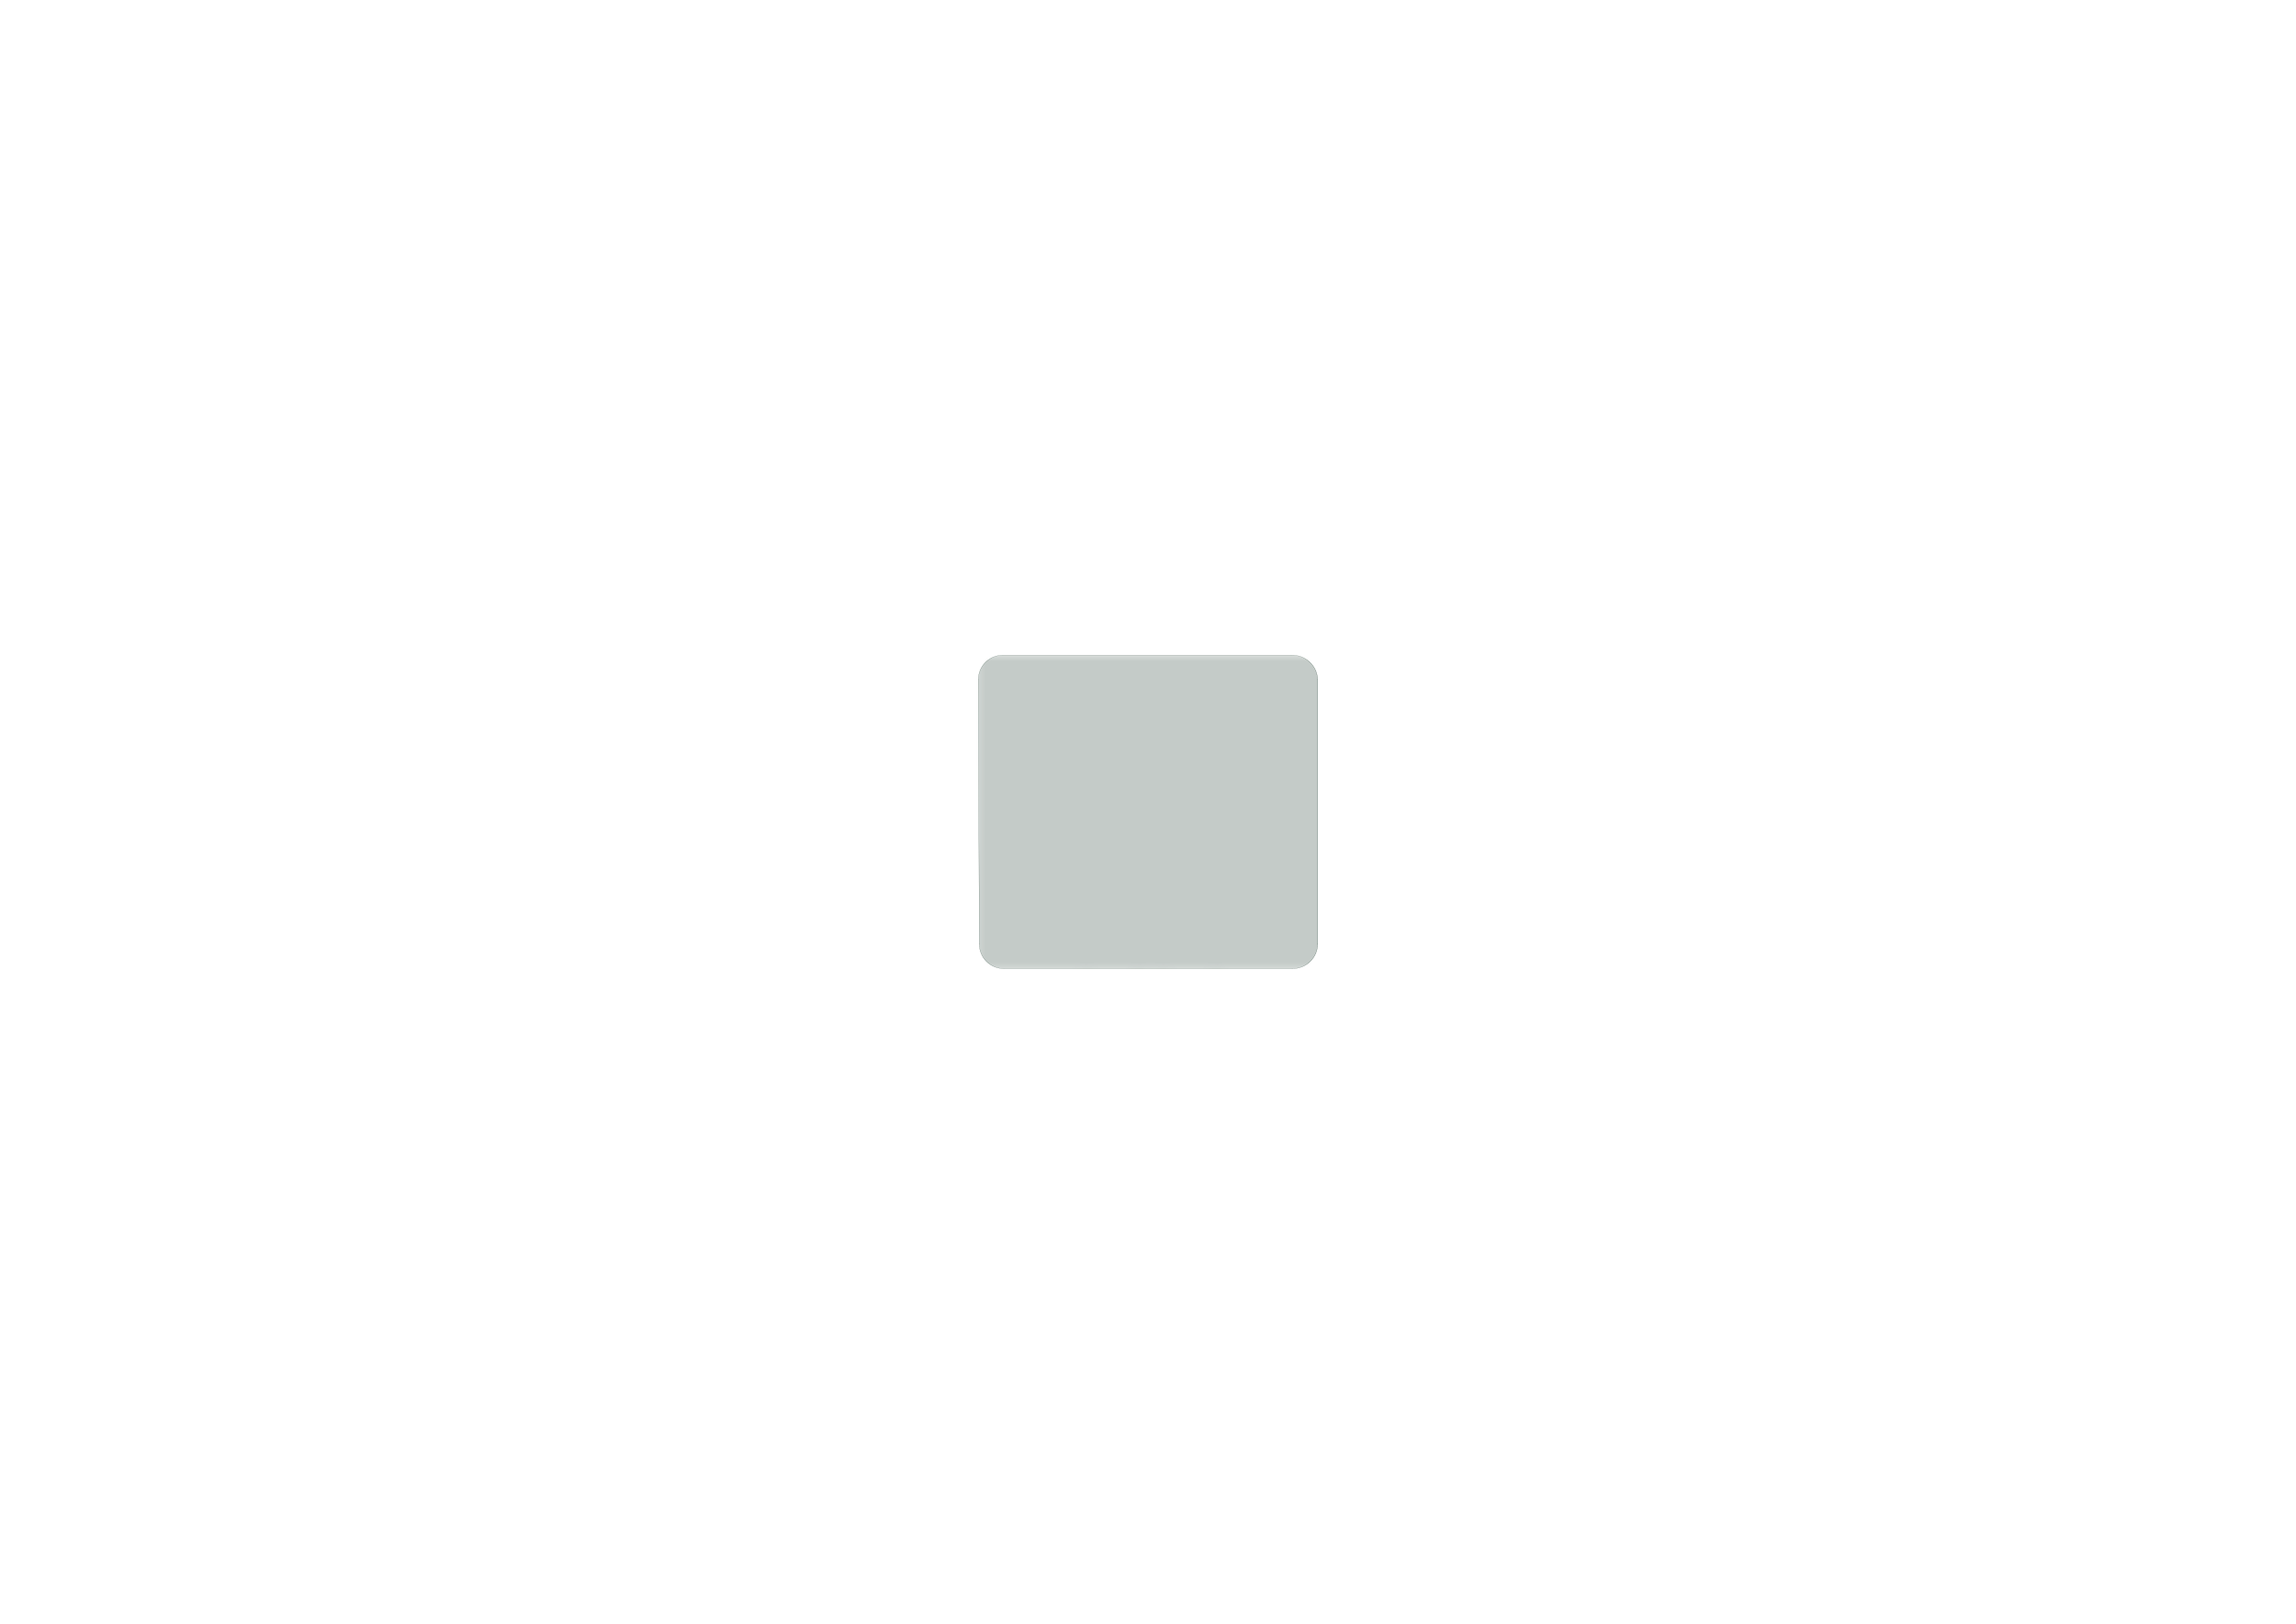 <?xml version='1.0' encoding='ASCII' standalone='yes'?>
<svg xmlns="http://www.w3.org/2000/svg" version="1.1" width="297.002mm" height="210.007mm" viewBox="0 0 297.002 210.007">
            <title>Picture generated by PcbDraw </title>
            <desc>Picture generated by PcbDraw</desc>
        <defs><clipPath id="cut-off"><path d=" M 170.462 87.897 A 3.304 3.304 0 0 0 167.033 84.722 L 129.715 84.722 A 3.175 3.175 0 0 0 126.54 87.897 L 126.667 122.112 A 3.175 3.175 0 0 0 129.842 125.287 L 167.16 125.287 A 3.239 3.239 0 0 0 170.462 122.112 L 170.462 87.897 " style="fill-rule: evenodd;"/></clipPath><mask id="pads-mask-silkscreen"><rect x="126.204" y="84.447" width="45.112" height="41.208" fill="white"/><g style="fill:#000000; fill-opacity:1;  stroke:#000000; stroke-width:0; stroke-opacity:1;  stroke-linecap:round; stroke-linejoin:round;">
<path style="fill:#000000; fill-opacity:1;  stroke:#000000; stroke-width:0; stroke-opacity:1;  stroke-linecap:round; stroke-linejoin:round;fill-rule:evenodd;" d="M 168.595,116.466 168.782,116.566 168.943,116.698 169.076,116.859 169.174,117.043 169.234,117.243 169.255,117.454 169.175,117.855 169.076,118.041 168.943,118.203 168.782,118.335 168.598,118.433 168.399,118.494 168.188,118.515 167.787,118.435 167.6,118.335 167.439,118.203 167.307,118.041 167.208,117.858 167.148,117.658 167.127,117.447 167.207,117.046 167.307,116.859 167.439,116.698 167.6,116.566 167.784,116.468 167.984,116.407 168.194,116.386 Z"/> 
<path style="fill:#000000; fill-opacity:1;  stroke:#000000; stroke-width:0; stroke-opacity:1;  stroke-linecap:round; stroke-linejoin:round;fill-rule:evenodd;" d="M 134.084,104.915 132.684,104.915 132.684,103.316 134.084,103.316 Z"/> 
<path style="fill:#000000; fill-opacity:1;  stroke:#000000; stroke-width:0; stroke-opacity:1;  stroke-linecap:round; stroke-linejoin:round;fill-rule:evenodd;" d="M 136.135,104.915 134.734,104.915 134.734,103.316 136.135,103.316 Z"/> 
<path style="fill:#000000; fill-opacity:1;  stroke:#000000; stroke-width:0; stroke-opacity:1;  stroke-linecap:round; stroke-linejoin:round;fill-rule:evenodd;" d="M 134.084,101.74 132.684,101.74 132.684,100.141 134.084,100.141 Z"/> 
<path style="fill:#000000; fill-opacity:1;  stroke:#000000; stroke-width:0; stroke-opacity:1;  stroke-linecap:round; stroke-linejoin:round;fill-rule:evenodd;" d="M 136.135,101.74 134.734,101.74 134.734,100.141 136.135,100.141 Z"/> 
<path style="fill:#000000; fill-opacity:1;  stroke:#000000; stroke-width:0; stroke-opacity:1;  stroke-linecap:round; stroke-linejoin:round;fill-rule:evenodd;" d="M 129.352,90.304 129.539,90.404 129.7,90.536 129.833,90.698 129.931,90.881 129.992,91.081 130.012,91.292 129.932,91.693 129.833,91.879 129.7,92.041 129.539,92.173 129.355,92.271 129.156,92.332 128.945,92.353 128.544,92.273 128.357,92.173 128.196,92.041 128.064,91.879 127.965,91.696 127.905,91.496 127.884,91.285 127.964,90.884 128.064,90.698 128.196,90.536 128.357,90.404 128.541,90.306 128.741,90.245 128.951,90.224 Z"/> 
<g>
<circle cx="129.075" cy="87.225" r="1.1"/> 
</g>
<g style="fill:#000000; fill-opacity:1;  stroke:#000000; stroke-width:0; stroke-opacity:1;  stroke-linecap:round; stroke-linejoin:round;">
<path style="fill:#000000; fill-opacity:1;  stroke:#000000; stroke-width:0; stroke-opacity:1;  stroke-linecap:round; stroke-linejoin:round;fill-rule:evenodd;" d="M 164.312,106.843 164.351,106.851 164.384,106.873 164.406,106.906 164.414,106.945 164.414,108.144 164.406,108.183 164.384,108.216 164.351,108.238 164.312,108.246 163.112,108.246 163.073,108.238 163.04,108.216 163.018,108.183 163.011,108.144 163.011,106.945 163.018,106.906 163.04,106.873 163.073,106.851 163.112,106.843 Z"/> 
<path style="fill:#000000; fill-opacity:1;  stroke:#000000; stroke-width:0; stroke-opacity:1;  stroke-linecap:round; stroke-linejoin:round;fill-rule:evenodd;" d="M 166.412,106.843 166.451,106.851 166.484,106.873 166.506,106.906 166.514,106.945 166.514,108.144 166.506,108.183 166.484,108.216 166.451,108.238 166.412,108.246 165.212,108.246 165.173,108.238 165.14,108.216 165.118,108.183 165.111,108.144 165.111,106.945 165.118,106.906 165.14,106.873 165.173,106.851 165.212,106.843 Z"/> 
</g>
<g style="fill:#000000; fill-opacity:1;  stroke:#000000; stroke-width:0; stroke-opacity:1;  stroke-linecap:round; stroke-linejoin:round;">
<circle cx="164.022" cy="121.514" r="1.194"/> 
</g>
<g style="fill:#000000; fill-opacity:1;  stroke:#000000; stroke-width:0; stroke-opacity:1;  stroke-linecap:round; stroke-linejoin:round;">
<circle cx="160.522" cy="121.514" r="1.194"/> 
</g>
<g style="fill:#000000; fill-opacity:1;  stroke:#000000; stroke-width:0; stroke-opacity:1;  stroke-linecap:round; stroke-linejoin:round;">
<path style="fill:#000000; fill-opacity:1;  stroke:#000000; stroke-width:0; stroke-opacity:1;  stroke-linecap:round; stroke-linejoin:round;fill-rule:evenodd;" d="M 141.837,103.1 141.798,103.092 141.765,103.07 141.743,103.037 141.736,102.999 141.736,101.898 141.743,101.86 141.765,101.827 141.798,101.805 141.837,101.797 143.237,101.797 143.276,101.805 143.309,101.827 143.331,101.86 143.339,101.898 143.339,102.999 143.331,103.037 143.309,103.07 143.276,103.092 143.237,103.1 Z"/> 
<path style="fill:#000000; fill-opacity:1;  stroke:#000000; stroke-width:0; stroke-opacity:1;  stroke-linecap:round; stroke-linejoin:round;fill-rule:evenodd;" d="M 141.837,101.1 141.798,101.092 141.765,101.07 141.743,101.037 141.736,100.999 141.736,99.898 141.743,99.86 141.765,99.827 141.798,99.805 141.837,99.797 143.237,99.797 143.276,99.805 143.309,99.827 143.331,99.86 143.339,99.898 143.339,100.999 143.331,101.037 143.309,101.07 143.276,101.092 143.237,101.1 Z"/> 
</g>
<g style="fill:#000000; fill-opacity:1;  stroke:#000000; stroke-width:0; stroke-opacity:1;  stroke-linecap:round; stroke-linejoin:round;">
<path style="fill:#000000; fill-opacity:1;  stroke:#000000; stroke-width:0; stroke-opacity:1;  stroke-linecap:round; stroke-linejoin:round;fill-rule:evenodd;" d="M 132.573,108.246 132.534,108.238 132.501,108.216 132.479,108.183 132.471,108.144 132.471,106.945 132.479,106.906 132.501,106.873 132.534,106.851 132.573,106.843 133.773,106.843 133.812,106.851 133.845,106.873 133.867,106.906 133.875,106.945 133.875,108.144 133.867,108.183 133.845,108.216 133.812,108.238 133.773,108.246 Z"/> 
<path style="fill:#000000; fill-opacity:1;  stroke:#000000; stroke-width:0; stroke-opacity:1;  stroke-linecap:round; stroke-linejoin:round;fill-rule:evenodd;" d="M 130.473,108.246 130.434,108.238 130.401,108.216 130.379,108.183 130.371,108.144 130.371,106.945 130.379,106.906 130.401,106.873 130.434,106.851 130.473,106.843 131.673,106.843 131.712,106.851 131.745,106.873 131.767,106.906 131.775,106.945 131.775,108.144 131.767,108.183 131.745,108.216 131.712,108.238 131.673,108.246 Z"/> 
</g>
<g style="fill:#000000; fill-opacity:1;  stroke:#000000; stroke-width:0; stroke-opacity:1;  stroke-linecap:round; stroke-linejoin:round;">
<path style="fill:#000000; fill-opacity:1;  stroke:#000000; stroke-width:0; stroke-opacity:1;  stroke-linecap:round; stroke-linejoin:round;fill-rule:evenodd;" d="M 146.983,109.641 146.975,109.68 146.953,109.713 146.92,109.735 146.881,109.743 145.781,109.743 145.742,109.735 145.709,109.713 145.687,109.68 145.679,109.641 145.679,108.242 145.687,108.203 145.709,108.17 145.742,108.148 145.781,108.14 146.881,108.14 146.92,108.148 146.953,108.17 146.975,108.203 146.983,108.242 Z"/> 
<path style="fill:#000000; fill-opacity:1;  stroke:#000000; stroke-width:0; stroke-opacity:1;  stroke-linecap:round; stroke-linejoin:round;fill-rule:evenodd;" d="M 144.983,109.641 144.975,109.68 144.953,109.713 144.92,109.735 144.881,109.743 143.781,109.743 143.742,109.735 143.709,109.713 143.687,109.68 143.679,109.641 143.679,108.242 143.687,108.203 143.709,108.17 143.742,108.148 143.781,108.14 144.881,108.14 144.92,108.148 144.953,108.17 144.975,108.203 144.983,108.242 Z"/> 
</g>
<g style="fill:#000000; fill-opacity:1;  stroke:#000000; stroke-width:0; stroke-opacity:1;  stroke-linecap:round; stroke-linejoin:round;">
<path style="fill:#000000; fill-opacity:1;  stroke:#000000; stroke-width:0; stroke-opacity:1;  stroke-linecap:round; stroke-linejoin:round;fill-rule:evenodd;" d="M 136.403,95.987 136.411,95.949 136.433,95.916 136.466,95.894 136.505,95.886 139.045,95.886 139.083,95.894 139.116,95.916 139.138,95.949 139.146,95.987 139.146,98.528 139.138,98.566 139.116,98.599 139.083,98.621 139.045,98.629 136.505,98.629 136.466,98.621 136.433,98.599 136.411,98.566 136.403,98.528 Z"/> 
<path style="fill:#000000; fill-opacity:1;  stroke:#000000; stroke-width:0; stroke-opacity:1;  stroke-linecap:round; stroke-linejoin:round;fill-rule:evenodd;" d="M 143.845,98.528 143.838,98.566 143.815,98.599 143.782,98.621 143.744,98.629 141.204,98.629 141.165,98.621 141.132,98.599 141.11,98.566 141.102,98.528 141.102,95.987 141.11,95.949 141.132,95.916 141.165,95.894 141.204,95.886 143.744,95.886 143.782,95.894 143.815,95.916 143.838,95.949 143.845,95.987 Z"/> 
</g>
<g style="fill:#000000; fill-opacity:1;  stroke:#000000; stroke-width:0; stroke-opacity:1;  stroke-linecap:round; stroke-linejoin:round;">
<path style="fill:#000000; fill-opacity:1;  stroke:#000000; stroke-width:0; stroke-opacity:1;  stroke-linecap:round; stroke-linejoin:round;fill-rule:evenodd;" d="M 163.784,103.608 163.776,103.646 163.754,103.679 163.721,103.701 163.683,103.709 161.143,103.709 161.104,103.701 161.071,103.679 161.049,103.646 161.041,103.608 161.041,101.067 161.049,101.029 161.071,100.996 161.104,100.974 161.143,100.966 163.683,100.966 163.721,100.974 163.754,100.996 163.776,101.029 163.784,101.067 Z"/> 
<path style="fill:#000000; fill-opacity:1;  stroke:#000000; stroke-width:0; stroke-opacity:1;  stroke-linecap:round; stroke-linejoin:round;fill-rule:evenodd;" d="M 156.342,101.067 156.35,101.029 156.372,100.996 156.405,100.974 156.444,100.966 158.984,100.966 159.023,100.974 159.055,100.996 159.077,101.029 159.085,101.067 159.085,103.608 159.077,103.646 159.055,103.679 159.023,103.701 158.984,103.709 156.444,103.709 156.405,103.701 156.372,103.679 156.35,103.646 156.342,103.608 Z"/> 
</g>
<g style="fill:#000000; fill-opacity:1;  stroke:#000000; stroke-width:0; stroke-opacity:1;  stroke-linecap:round; stroke-linejoin:round;">
<path style="fill:#000000; fill-opacity:1;  stroke:#000000; stroke-width:0; stroke-opacity:1;  stroke-linecap:round; stroke-linejoin:round;fill-rule:evenodd;" d="M 149.707,92.746 149.746,92.754 149.779,92.776 149.801,92.809 149.809,92.847 149.809,94.047 149.801,94.086 149.779,94.119 149.746,94.141 149.707,94.149 148.507,94.149 148.468,94.141 148.435,94.119 148.413,94.086 148.405,94.047 148.405,92.847 148.413,92.809 148.435,92.776 148.468,92.754 148.507,92.746 Z"/> 
<path style="fill:#000000; fill-opacity:1;  stroke:#000000; stroke-width:0; stroke-opacity:1;  stroke-linecap:round; stroke-linejoin:round;fill-rule:evenodd;" d="M 151.807,92.746 151.846,92.754 151.879,92.776 151.901,92.809 151.909,92.847 151.909,94.047 151.901,94.086 151.879,94.119 151.846,94.141 151.807,94.149 150.607,94.149 150.568,94.141 150.535,94.119 150.513,94.086 150.506,94.047 150.506,92.847 150.513,92.809 150.535,92.776 150.568,92.754 150.607,92.746 Z"/> 
</g>
<g style="fill:#000000; fill-opacity:1;  stroke:#000000; stroke-width:0; stroke-opacity:1;  stroke-linecap:round; stroke-linejoin:round;">
<circle cx="146.198" cy="88.495" r="1.194"/> 
</g>
<g style="fill:#000000; fill-opacity:1;  stroke:#000000; stroke-width:0; stroke-opacity:1;  stroke-linecap:round; stroke-linejoin:round;">
<circle cx="149.698" cy="88.495" r="1.194"/> 
</g>
<g style="fill:#000000; fill-opacity:1;  stroke:#000000; stroke-width:0; stroke-opacity:1;  stroke-linecap:round; stroke-linejoin:round;">
<path style="fill:#000000; fill-opacity:1;  stroke:#000000; stroke-width:0; stroke-opacity:1;  stroke-linecap:round; stroke-linejoin:round;fill-rule:evenodd;" d="M 129.736,103.195 129.748,103.206 130.239,103.697 130.268,103.752 130.269,103.768 130.269,104.463 130.25,104.522 130.239,104.534 129.748,105.026 129.692,105.054 129.676,105.055 128.982,105.055 128.922,105.036 128.91,105.026 128.419,104.534 128.391,104.479 128.389,104.463 128.389,103.768 128.409,103.709 128.419,103.697 128.91,103.206 128.966,103.177 128.982,103.176 129.676,103.176 Z"/> 
<path style="fill:#000000; fill-opacity:1;  stroke:#000000; stroke-width:0; stroke-opacity:1;  stroke-linecap:round; stroke-linejoin:round;fill-rule:evenodd;" d="M 139.896,103.195 139.908,103.206 140.399,103.697 140.428,103.752 140.429,103.768 140.429,104.463 140.41,104.522 140.399,104.534 139.908,105.026 139.852,105.054 139.836,105.055 139.142,105.055 139.082,105.036 139.07,105.026 138.579,104.534 138.551,104.479 138.549,104.463 138.549,103.768 138.569,103.709 138.579,103.697 139.07,103.206 139.126,103.177 139.142,103.176 139.836,103.176 Z"/> 
</g>
<g style="fill:#000000; fill-opacity:1;  stroke:#000000; stroke-width:0; stroke-opacity:1;  stroke-linecap:round; stroke-linejoin:round;">
<path style="fill:#000000; fill-opacity:1;  stroke:#000000; stroke-width:0; stroke-opacity:1;  stroke-linecap:round; stroke-linejoin:round;fill-rule:evenodd;" d="M 129.736,100.02 129.748,100.031 130.239,100.522 130.268,100.577 130.269,100.593 130.269,101.288 130.25,101.347 130.239,101.359 129.748,101.851 129.692,101.879 129.676,101.88 128.982,101.88 128.922,101.861 128.91,101.851 128.419,101.359 128.391,101.304 128.389,101.288 128.389,100.593 128.409,100.534 128.419,100.522 128.91,100.031 128.966,100.002 128.982,100.001 129.676,100.001 Z"/> 
<path style="fill:#000000; fill-opacity:1;  stroke:#000000; stroke-width:0; stroke-opacity:1;  stroke-linecap:round; stroke-linejoin:round;fill-rule:evenodd;" d="M 139.896,100.02 139.908,100.031 140.399,100.522 140.428,100.577 140.429,100.593 140.429,101.288 140.41,101.347 140.399,101.359 139.908,101.851 139.852,101.879 139.836,101.88 139.142,101.88 139.082,101.861 139.07,101.851 138.579,101.359 138.551,101.304 138.549,101.288 138.549,100.593 138.569,100.534 138.579,100.522 139.07,100.031 139.126,100.002 139.142,100.001 139.836,100.001 Z"/> 
</g>
<g style="fill:#000000; fill-opacity:1;  stroke:#000000; stroke-width:0; stroke-opacity:1;  stroke-linecap:round; stroke-linejoin:round;">
<circle cx="136.717" cy="121.641" r="1.194"/> 
</g>
<g style="fill:#000000; fill-opacity:1;  stroke:#000000; stroke-width:0; stroke-opacity:1;  stroke-linecap:round; stroke-linejoin:round;">
<circle cx="133.217" cy="121.641" r="1.194"/> 
</g>
<g style="fill:#000000; fill-opacity:1;  stroke:#000000; stroke-width:0; stroke-opacity:1;  stroke-linecap:round; stroke-linejoin:round;">
<path style="fill:#000000; fill-opacity:1;  stroke:#000000; stroke-width:0; stroke-opacity:1;  stroke-linecap:round; stroke-linejoin:round;fill-rule:evenodd;" d="M 151.256,109.692 151.248,109.73 151.226,109.763 151.193,109.785 151.154,109.793 149.204,109.793 149.165,109.785 149.132,109.763 149.11,109.73 149.102,109.692 149.102,108.192 149.11,108.153 149.132,108.12 149.165,108.098 149.204,108.09 151.154,108.09 151.193,108.098 151.226,108.12 151.248,108.153 151.256,108.192 Z"/> 
<path style="fill:#000000; fill-opacity:1;  stroke:#000000; stroke-width:0; stroke-opacity:1;  stroke-linecap:round; stroke-linejoin:round;fill-rule:evenodd;" d="M 154.006,109.692 153.998,109.73 153.976,109.763 153.943,109.785 153.904,109.793 151.954,109.793 151.915,109.785 151.882,109.763 151.86,109.73 151.852,109.692 151.852,108.192 151.86,108.153 151.882,108.12 151.915,108.098 151.954,108.09 153.904,108.09 153.943,108.098 153.976,108.12 153.998,108.153 154.006,108.192 Z"/> 
</g>
<g style="fill:#000000; fill-opacity:1;  stroke:#000000; stroke-width:0; stroke-opacity:1;  stroke-linecap:round; stroke-linejoin:round;">
<circle cx="158.92" cy="89.51" r="0.8"/> 
</g>
<g style="fill:#000000; fill-opacity:1;  stroke:#000000; stroke-width:0; stroke-opacity:1;  stroke-linecap:round; stroke-linejoin:round;">
<circle cx="158.92" cy="94.01" r="0.9"/> 
</g>
<g style="fill:#000000; fill-opacity:1;  stroke:#000000; stroke-width:0; stroke-opacity:1;  stroke-linecap:round; stroke-linejoin:round;">
<path style="fill:#000000; fill-opacity:1;  stroke:#000000; stroke-width:0; stroke-opacity:1;  stroke-linecap:round; stroke-linejoin:round;fill-rule:evenodd;" d="M 154.42,88.209 154.459,88.217 154.492,88.239 154.514,88.272 154.522,88.311 154.522,90.71 154.514,90.749 154.492,90.782 154.459,90.804 154.42,90.812 152.42,90.812 152.381,90.804 152.348,90.782 152.326,90.749 152.319,90.71 152.319,88.311 152.326,88.272 152.348,88.239 152.381,88.217 152.42,88.209 Z"/> 
<path style="fill:#000000; fill-opacity:1;  stroke:#000000; stroke-width:0; stroke-opacity:1;  stroke-linecap:round; stroke-linejoin:round;fill-rule:evenodd;" d="M 154.42,94.409 154.459,94.417 154.492,94.439 154.514,94.472 154.522,94.51 154.522,96.91 154.514,96.949 154.492,96.982 154.459,97.004 154.42,97.012 152.42,97.012 152.381,97.004 152.348,96.982 152.326,96.949 152.319,96.91 152.319,94.51 152.326,94.472 152.348,94.439 152.381,94.417 152.42,94.409 Z"/> 
<path style="fill:#000000; fill-opacity:1;  stroke:#000000; stroke-width:0; stroke-opacity:1;  stroke-linecap:round; stroke-linejoin:round;fill-rule:evenodd;" d="M 165.42,88.209 165.459,88.217 165.492,88.239 165.514,88.272 165.522,88.311 165.522,90.71 165.514,90.749 165.492,90.782 165.459,90.804 165.42,90.812 163.42,90.812 163.381,90.804 163.348,90.782 163.326,90.749 163.319,90.71 163.319,88.311 163.326,88.272 163.348,88.239 163.381,88.217 163.42,88.209 Z"/> 
<path style="fill:#000000; fill-opacity:1;  stroke:#000000; stroke-width:0; stroke-opacity:1;  stroke-linecap:round; stroke-linejoin:round;fill-rule:evenodd;" d="M 165.42,94.409 165.459,94.417 165.492,94.439 165.514,94.472 165.522,94.51 165.522,96.91 165.514,96.949 165.492,96.982 165.459,97.004 165.42,97.012 163.42,97.012 163.381,97.004 163.348,96.982 163.326,96.949 163.319,96.91 163.319,94.51 163.326,94.472 163.348,94.439 163.381,94.417 163.42,94.409 Z"/> 
</g>
<g style="fill:#000000; fill-opacity:1;  stroke:#000000; stroke-width:0; stroke-opacity:1;  stroke-linecap:round; stroke-linejoin:round;">
<path style="fill:#000000; fill-opacity:1;  stroke:#000000; stroke-width:0; stroke-opacity:1;  stroke-linecap:round; stroke-linejoin:round;fill-rule:evenodd;" d="M 141.837,107.545 141.798,107.537 141.765,107.515 141.743,107.482 141.736,107.444 141.736,106.344 141.743,106.305 141.765,106.272 141.798,106.25 141.837,106.242 143.237,106.242 143.276,106.25 143.309,106.272 143.331,106.305 143.339,106.344 143.339,107.444 143.331,107.482 143.309,107.515 143.276,107.537 143.237,107.545 Z"/> 
<path style="fill:#000000; fill-opacity:1;  stroke:#000000; stroke-width:0; stroke-opacity:1;  stroke-linecap:round; stroke-linejoin:round;fill-rule:evenodd;" d="M 141.837,105.545 141.798,105.537 141.765,105.515 141.743,105.482 141.736,105.444 141.736,104.344 141.743,104.305 141.765,104.272 141.798,104.25 141.837,104.242 143.237,104.242 143.276,104.25 143.309,104.272 143.331,104.305 143.339,104.344 143.339,105.444 143.331,105.482 143.309,105.515 143.276,105.537 143.237,105.545 Z"/> 
</g>
<g style="fill:#000000; fill-opacity:1;  stroke:#000000; stroke-width:0; stroke-opacity:1;  stroke-linecap:round; stroke-linejoin:round;">
<circle cx="129.202" cy="122.784" r="1.1"/> 
</g>
<g style="fill:#000000; fill-opacity:1;  stroke:#000000; stroke-width:0; stroke-opacity:1;  stroke-linecap:round; stroke-linejoin:round;">
<path style="fill:#000000; fill-opacity:1;  stroke:#000000; stroke-width:0; stroke-opacity:1;  stroke-linecap:round; stroke-linejoin:round;fill-rule:evenodd;" d="M 144.06,92.748 144.068,92.709 144.09,92.676 144.123,92.654 144.162,92.646 145.262,92.646 145.301,92.654 145.334,92.676 145.356,92.709 145.364,92.748 145.364,94.147 145.356,94.186 145.334,94.219 145.301,94.241 145.262,94.249 144.162,94.249 144.123,94.241 144.09,94.219 144.068,94.186 144.06,94.147 Z"/> 
<path style="fill:#000000; fill-opacity:1;  stroke:#000000; stroke-width:0; stroke-opacity:1;  stroke-linecap:round; stroke-linejoin:round;fill-rule:evenodd;" d="M 146.06,92.748 146.068,92.709 146.09,92.676 146.123,92.654 146.162,92.646 147.262,92.646 147.301,92.654 147.334,92.676 147.356,92.709 147.364,92.748 147.364,94.147 147.356,94.186 147.334,94.219 147.301,94.241 147.262,94.249 146.162,94.249 146.123,94.241 146.09,94.219 146.068,94.186 146.06,94.147 Z"/> 
</g>
<g style="fill:#000000; fill-opacity:1;  stroke:#000000; stroke-width:0; stroke-opacity:1;  stroke-linecap:round; stroke-linejoin:round;">
<circle cx="167.683" cy="87.225" r="1.1"/> 
</g>
<g style="fill:#000000; fill-opacity:1;  stroke:#000000; stroke-width:0; stroke-opacity:1;  stroke-linecap:round; stroke-linejoin:round;">
<path style="fill:#000000; fill-opacity:1;  stroke:#000000; stroke-width:0; stroke-opacity:1;  stroke-linecap:round; stroke-linejoin:round;fill-rule:evenodd;" d="M 148.678,97.269 148.685,97.231 148.707,97.198 148.74,97.176 148.779,97.168 150.729,97.168 150.768,97.176 150.801,97.198 150.823,97.231 150.831,97.269 150.831,98.769 150.823,98.808 150.801,98.841 150.768,98.863 150.729,98.871 148.779,98.871 148.74,98.863 148.707,98.841 148.685,98.808 148.678,98.769 Z"/> 
<path style="fill:#000000; fill-opacity:1;  stroke:#000000; stroke-width:0; stroke-opacity:1;  stroke-linecap:round; stroke-linejoin:round;fill-rule:evenodd;" d="M 145.928,97.269 145.935,97.231 145.957,97.198 145.99,97.176 146.029,97.168 147.979,97.168 148.018,97.176 148.051,97.198 148.073,97.231 148.081,97.269 148.081,98.769 148.073,98.808 148.051,98.841 148.018,98.863 147.979,98.871 146.029,98.871 145.99,98.863 145.957,98.841 145.935,98.808 145.928,98.769 Z"/> 
</g>
<g style="fill:#000000; fill-opacity:1;  stroke:#000000; stroke-width:0; stroke-opacity:1;  stroke-linecap:round; stroke-linejoin:round;">
<path style="fill:#000000; fill-opacity:1;  stroke:#000000; stroke-width:0; stroke-opacity:1;  stroke-linecap:round; stroke-linejoin:round;fill-rule:evenodd;" d="M 129.154,106.497 129.166,106.507 129.731,107.073 129.76,107.129 129.761,107.145 129.761,107.944 129.742,108.004 129.731,108.016 129.166,108.582 129.11,108.61 129.094,108.611 128.294,108.611 128.235,108.592 128.222,108.582 127.657,108.016 127.629,107.96 127.627,107.944 127.627,107.145 127.647,107.085 127.657,107.073 128.222,106.507 128.278,106.479 128.294,106.478 129.094,106.478 Z"/> 
</g>
<g style="fill:#000000; fill-opacity:1;  stroke:#000000; stroke-width:0; stroke-opacity:1;  stroke-linecap:round; stroke-linejoin:round;">
<path style="fill:#000000; fill-opacity:1;  stroke:#000000; stroke-width:0; stroke-opacity:1;  stroke-linecap:round; stroke-linejoin:round;fill-rule:evenodd;" d="M 168.651,106.497 168.663,106.507 169.228,107.073 169.257,107.129 169.258,107.145 169.258,107.944 169.238,108.004 169.228,108.016 168.663,108.582 168.607,108.61 168.591,108.611 167.791,108.611 167.732,108.592 167.72,108.582 167.154,108.016 167.126,107.96 167.124,107.944 167.124,107.145 167.144,107.085 167.154,107.073 167.72,106.507 167.775,106.479 167.791,106.478 168.591,106.478 Z"/> 
</g>
<g style="fill:#000000; fill-opacity:1;  stroke:#000000; stroke-width:0; stroke-opacity:1;  stroke-linecap:round; stroke-linejoin:round;">
<circle cx="139.784" cy="90.51" r="0.45"/> 
</g>
<g style="fill:#000000; fill-opacity:1;  stroke:#000000; stroke-width:0; stroke-opacity:1;  stroke-linecap:round; stroke-linejoin:round;">
<circle cx="135.384" cy="90.51" r="0.45"/> 
</g>
<g style="fill:#000000; fill-opacity:1;  stroke:#000000; stroke-width:0; stroke-opacity:1;  stroke-linecap:round; stroke-linejoin:round;">
<path style="fill:#000000; fill-opacity:1;  stroke:#000000; stroke-width:0; stroke-opacity:1;  stroke-linecap:round; stroke-linejoin:round;fill-rule:evenodd;" d="M 137.232,92.421 137.24,92.382 137.262,92.349 137.295,92.327 137.334,92.319 137.834,92.319 137.873,92.327 137.906,92.349 137.928,92.382 137.936,92.421 137.936,94.728 137.928,94.767 137.906,94.8 137.873,94.822 137.834,94.83 137.334,94.83 137.295,94.822 137.262,94.8 137.24,94.767 137.232,94.728 Z"/> 
<path style="fill:#000000; fill-opacity:1;  stroke:#000000; stroke-width:0; stroke-opacity:1;  stroke-linecap:round; stroke-linejoin:round;fill-rule:evenodd;" d="M 138.032,92.421 138.04,92.382 138.062,92.349 138.095,92.327 138.134,92.319 138.634,92.319 138.673,92.327 138.706,92.349 138.728,92.382 138.736,92.421 138.736,94.728 138.728,94.767 138.706,94.8 138.673,94.822 138.634,94.83 138.134,94.83 138.095,94.822 138.062,94.8 138.04,94.767 138.032,94.728 Z"/> 
<path style="fill:#000000; fill-opacity:1;  stroke:#000000; stroke-width:0; stroke-opacity:1;  stroke-linecap:round; stroke-linejoin:round;fill-rule:evenodd;" d="M 135.632,92.421 135.64,92.382 135.662,92.349 135.695,92.327 135.734,92.319 136.234,92.319 136.273,92.327 136.306,92.349 136.328,92.382 136.336,92.421 136.336,94.728 136.328,94.767 136.306,94.8 136.273,94.822 136.234,94.83 135.734,94.83 135.695,94.822 135.662,94.8 135.64,94.767 135.632,94.728 Z"/> 
<path style="fill:#000000; fill-opacity:1;  stroke:#000000; stroke-width:0; stroke-opacity:1;  stroke-linecap:round; stroke-linejoin:round;fill-rule:evenodd;" d="M 143.086,88.71 143.078,88.749 143.056,88.782 143.023,88.804 142.984,88.812 140.984,88.812 140.945,88.804 140.912,88.782 140.89,88.749 140.882,88.71 140.882,86.311 140.89,86.272 140.912,86.239 140.945,86.217 140.984,86.209 142.984,86.209 143.023,86.217 143.056,86.239 143.078,86.272 143.086,86.311 Z"/> 
<path style="fill:#000000; fill-opacity:1;  stroke:#000000; stroke-width:0; stroke-opacity:1;  stroke-linecap:round; stroke-linejoin:round;fill-rule:evenodd;" d="M 143.086,94.21 143.078,94.249 143.056,94.282 143.023,94.304 142.984,94.312 140.984,94.312 140.945,94.304 140.912,94.282 140.89,94.249 140.882,94.21 140.882,91.811 140.89,91.772 140.912,91.739 140.945,91.717 140.984,91.709 142.984,91.709 143.023,91.717 143.056,91.739 143.078,91.772 143.086,91.811 Z"/> 
<path style="fill:#000000; fill-opacity:1;  stroke:#000000; stroke-width:0; stroke-opacity:1;  stroke-linecap:round; stroke-linejoin:round;fill-rule:evenodd;" d="M 134.286,94.21 134.278,94.249 134.256,94.282 134.223,94.304 134.184,94.312 132.184,94.312 132.145,94.304 132.112,94.282 132.09,94.249 132.083,94.21 132.083,91.811 132.09,91.772 132.112,91.739 132.145,91.717 132.184,91.709 134.184,91.709 134.223,91.717 134.256,91.739 134.278,91.772 134.286,91.811 Z"/> 
<path style="fill:#000000; fill-opacity:1;  stroke:#000000; stroke-width:0; stroke-opacity:1;  stroke-linecap:round; stroke-linejoin:round;fill-rule:evenodd;" d="M 134.286,88.71 134.278,88.749 134.256,88.782 134.223,88.804 134.184,88.812 132.184,88.812 132.145,88.804 132.112,88.782 132.09,88.749 132.083,88.71 132.083,86.311 132.09,86.272 132.112,86.239 132.145,86.217 132.184,86.209 134.184,86.209 134.223,86.217 134.256,86.239 134.278,86.272 134.286,86.311 Z"/> 
<path style="fill:#000000; fill-opacity:1;  stroke:#000000; stroke-width:0; stroke-opacity:1;  stroke-linecap:round; stroke-linejoin:round;fill-rule:evenodd;" d="M 136.433,92.421 136.44,92.382 136.462,92.349 136.495,92.327 136.534,92.319 137.034,92.319 137.073,92.327 137.106,92.349 137.128,92.382 137.136,92.421 137.136,94.728 137.128,94.767 137.106,94.8 137.073,94.822 137.034,94.83 136.534,94.83 136.495,94.822 136.462,94.8 136.44,94.767 136.433,94.728 Z"/> 
<path style="fill:#000000; fill-opacity:1;  stroke:#000000; stroke-width:0; stroke-opacity:1;  stroke-linecap:round; stroke-linejoin:round;fill-rule:evenodd;" d="M 138.833,92.421 138.84,92.382 138.862,92.349 138.895,92.327 138.934,92.319 139.434,92.319 139.473,92.327 139.506,92.349 139.528,92.382 139.536,92.421 139.536,94.728 139.528,94.767 139.506,94.8 139.473,94.822 139.434,94.83 138.934,94.83 138.895,94.822 138.862,94.8 138.84,94.767 138.833,94.728 Z"/> 
</g>
<g style="fill:#000000; fill-opacity:1;  stroke:#000000; stroke-width:0; stroke-opacity:1;  stroke-linecap:round; stroke-linejoin:round;">
<circle cx="167.81" cy="122.784" r="1.1"/> 
</g>
<g style="fill:#000000; fill-opacity:1;  stroke:#000000; stroke-width:0; stroke-opacity:1;  stroke-linecap:round; stroke-linejoin:round;">
<path style="fill:#000000; fill-opacity:1;  stroke:#000000; stroke-width:0; stroke-opacity:1;  stroke-linecap:round; stroke-linejoin:round;fill-rule:evenodd;" d="M 145.536,120.496 145.528,120.534 145.506,120.567 145.473,120.589 145.434,120.597 144.434,120.597 144.395,120.589 144.362,120.567 144.34,120.534 144.333,120.496 144.333,115.895 144.34,115.857 144.362,115.824 144.395,115.802 144.434,115.794 145.434,115.794 145.473,115.802 145.506,115.824 145.528,115.857 145.536,115.895 Z"/> 
<path style="fill:#000000; fill-opacity:1;  stroke:#000000; stroke-width:0; stroke-opacity:1;  stroke-linecap:round; stroke-linejoin:round;fill-rule:evenodd;" d="M 143.536,120.496 143.528,120.534 143.506,120.567 143.473,120.589 143.434,120.597 142.434,120.597 142.395,120.589 142.362,120.567 142.34,120.534 142.333,120.496 142.333,115.895 142.34,115.857 142.362,115.824 142.395,115.802 142.434,115.794 143.434,115.794 143.473,115.802 143.506,115.824 143.528,115.857 143.536,115.895 Z"/> 
<path style="fill:#000000; fill-opacity:1;  stroke:#000000; stroke-width:0; stroke-opacity:1;  stroke-linecap:round; stroke-linejoin:round;fill-rule:evenodd;" d="M 148.134,121.594 148.173,121.602 148.206,121.624 148.228,121.657 148.236,121.695 148.236,125.096 148.228,125.134 148.206,125.167 148.173,125.189 148.134,125.197 146.534,125.197 146.495,125.189 146.462,125.167 146.44,125.134 146.433,125.096 146.433,121.695 146.44,121.657 146.462,121.624 146.495,121.602 146.534,121.594 Z"/> 
<path style="fill:#000000; fill-opacity:1;  stroke:#000000; stroke-width:0; stroke-opacity:1;  stroke-linecap:round; stroke-linejoin:round;fill-rule:evenodd;" d="M 141.334,121.594 141.373,121.602 141.406,121.624 141.428,121.657 141.436,121.695 141.436,125.096 141.428,125.134 141.406,125.167 141.373,125.189 141.334,125.197 139.734,125.197 139.695,125.189 139.662,125.167 139.64,125.134 139.632,125.096 139.632,121.695 139.64,121.657 139.662,121.624 139.695,121.602 139.734,121.594 Z"/> 
</g>
<g style="fill:#000000; fill-opacity:1;  stroke:#000000; stroke-width:0; stroke-opacity:1;  stroke-linecap:round; stroke-linejoin:round;">
<path style="fill:#000000; fill-opacity:1;  stroke:#000000; stroke-width:0; stroke-opacity:1;  stroke-linecap:round; stroke-linejoin:round;fill-rule:evenodd;" d="M 155.442,120.496 155.434,120.534 155.412,120.567 155.379,120.589 155.34,120.597 154.34,120.597 154.301,120.589 154.268,120.567 154.246,120.534 154.238,120.496 154.238,115.895 154.246,115.857 154.268,115.824 154.301,115.802 154.34,115.794 155.34,115.794 155.379,115.802 155.412,115.824 155.434,115.857 155.442,115.895 Z"/> 
<path style="fill:#000000; fill-opacity:1;  stroke:#000000; stroke-width:0; stroke-opacity:1;  stroke-linecap:round; stroke-linejoin:round;fill-rule:evenodd;" d="M 153.442,120.496 153.434,120.534 153.412,120.567 153.379,120.589 153.34,120.597 152.34,120.597 152.301,120.589 152.268,120.567 152.246,120.534 152.238,120.496 152.238,115.895 152.246,115.857 152.268,115.824 152.301,115.802 152.34,115.794 153.34,115.794 153.379,115.802 153.412,115.824 153.434,115.857 153.442,115.895 Z"/> 
<path style="fill:#000000; fill-opacity:1;  stroke:#000000; stroke-width:0; stroke-opacity:1;  stroke-linecap:round; stroke-linejoin:round;fill-rule:evenodd;" d="M 158.04,121.594 158.079,121.602 158.112,121.624 158.134,121.657 158.142,121.695 158.142,125.096 158.134,125.134 158.112,125.167 158.079,125.189 158.04,125.197 156.44,125.197 156.401,125.189 156.368,125.167 156.346,125.134 156.339,125.096 156.339,121.695 156.346,121.657 156.368,121.624 156.401,121.602 156.44,121.594 Z"/> 
<path style="fill:#000000; fill-opacity:1;  stroke:#000000; stroke-width:0; stroke-opacity:1;  stroke-linecap:round; stroke-linejoin:round;fill-rule:evenodd;" d="M 151.24,121.594 151.279,121.602 151.312,121.624 151.334,121.657 151.342,121.695 151.342,125.096 151.334,125.134 151.312,125.167 151.279,125.189 151.24,125.197 149.64,125.197 149.601,125.189 149.568,125.167 149.546,125.134 149.538,125.096 149.538,121.695 149.546,121.657 149.568,121.624 149.601,121.602 149.64,121.594 Z"/> 
</g>
<g style="fill:#000000; fill-opacity:1;  stroke:#000000; stroke-width:0; stroke-opacity:1;  stroke-linecap:round; stroke-linejoin:round;">
<path style="fill:#000000; fill-opacity:1;  stroke:#000000; stroke-width:0; stroke-opacity:1;  stroke-linecap:round; stroke-linejoin:round;fill-rule:evenodd;" d="M 154.369,102.362 154.361,102.4 154.339,102.433 154.306,102.455 154.267,102.463 153.667,102.463 153.628,102.455 153.595,102.433 153.573,102.4 153.565,102.362 153.565,100.162 153.573,100.123 153.595,100.09 153.628,100.068 153.667,100.06 154.267,100.06 154.306,100.068 154.339,100.09 154.361,100.123 154.369,100.162 Z"/> 
<path style="fill:#000000; fill-opacity:1;  stroke:#000000; stroke-width:0; stroke-opacity:1;  stroke-linecap:round; stroke-linejoin:round;fill-rule:evenodd;" d="M 153.099,102.362 153.091,102.4 153.069,102.433 153.036,102.455 152.997,102.463 152.397,102.463 152.358,102.455 152.325,102.433 152.303,102.4 152.296,102.362 152.296,100.162 152.303,100.123 152.325,100.09 152.358,100.068 152.397,100.06 152.997,100.06 153.036,100.068 153.069,100.09 153.091,100.123 153.099,100.162 Z"/> 
<path style="fill:#000000; fill-opacity:1;  stroke:#000000; stroke-width:0; stroke-opacity:1;  stroke-linecap:round; stroke-linejoin:round;fill-rule:evenodd;" d="M 151.829,102.362 151.821,102.4 151.799,102.433 151.766,102.455 151.727,102.463 151.127,102.463 151.088,102.455 151.055,102.433 151.033,102.4 151.025,102.362 151.025,100.162 151.033,100.123 151.055,100.09 151.088,100.068 151.127,100.06 151.727,100.06 151.766,100.068 151.799,100.09 151.821,100.123 151.829,100.162 Z"/> 
<path style="fill:#000000; fill-opacity:1;  stroke:#000000; stroke-width:0; stroke-opacity:1;  stroke-linecap:round; stroke-linejoin:round;fill-rule:evenodd;" d="M 150.559,102.362 150.551,102.4 150.529,102.433 150.496,102.455 150.457,102.463 149.857,102.463 149.818,102.455 149.785,102.433 149.763,102.4 149.756,102.362 149.756,100.162 149.763,100.123 149.785,100.09 149.818,100.068 149.857,100.06 150.457,100.06 150.496,100.068 150.529,100.09 150.551,100.123 150.559,100.162 Z"/> 
<path style="fill:#000000; fill-opacity:1;  stroke:#000000; stroke-width:0; stroke-opacity:1;  stroke-linecap:round; stroke-linejoin:round;fill-rule:evenodd;" d="M 149.289,102.362 149.281,102.4 149.259,102.433 149.226,102.455 149.187,102.463 148.587,102.463 148.548,102.455 148.515,102.433 148.493,102.4 148.486,102.362 148.486,100.162 148.493,100.123 148.515,100.09 148.548,100.068 148.587,100.06 149.187,100.06 149.226,100.068 149.259,100.09 149.281,100.123 149.289,100.162 Z"/> 
<path style="fill:#000000; fill-opacity:1;  stroke:#000000; stroke-width:0; stroke-opacity:1;  stroke-linecap:round; stroke-linejoin:round;fill-rule:evenodd;" d="M 148.019,102.362 148.011,102.4 147.989,102.433 147.956,102.455 147.917,102.463 147.317,102.463 147.278,102.455 147.245,102.433 147.223,102.4 147.215,102.362 147.215,100.162 147.223,100.123 147.245,100.09 147.278,100.068 147.317,100.06 147.917,100.06 147.956,100.068 147.989,100.09 148.011,100.123 148.019,100.162 Z"/> 
<path style="fill:#000000; fill-opacity:1;  stroke:#000000; stroke-width:0; stroke-opacity:1;  stroke-linecap:round; stroke-linejoin:round;fill-rule:evenodd;" d="M 146.749,102.362 146.741,102.4 146.719,102.433 146.686,102.455 146.647,102.463 146.047,102.463 146.008,102.455 145.975,102.433 145.953,102.4 145.946,102.362 145.946,100.162 145.953,100.123 145.975,100.09 146.008,100.068 146.047,100.06 146.647,100.06 146.686,100.068 146.719,100.09 146.741,100.123 146.749,100.162 Z"/> 
<path style="fill:#000000; fill-opacity:1;  stroke:#000000; stroke-width:0; stroke-opacity:1;  stroke-linecap:round; stroke-linejoin:round;fill-rule:evenodd;" d="M 145.479,102.362 145.471,102.4 145.449,102.433 145.416,102.455 145.377,102.463 144.777,102.463 144.738,102.455 144.705,102.433 144.683,102.4 144.675,102.362 144.675,100.162 144.683,100.123 144.705,100.09 144.738,100.068 144.777,100.06 145.377,100.06 145.416,100.068 145.449,100.09 145.471,100.123 145.479,100.162 Z"/> 
<path style="fill:#000000; fill-opacity:1;  stroke:#000000; stroke-width:0; stroke-opacity:1;  stroke-linecap:round; stroke-linejoin:round;fill-rule:evenodd;" d="M 145.479,107.561 145.471,107.6 145.449,107.633 145.416,107.655 145.377,107.663 144.777,107.663 144.738,107.655 144.705,107.633 144.683,107.6 144.675,107.561 144.675,105.362 144.683,105.323 144.705,105.29 144.738,105.268 144.777,105.26 145.377,105.26 145.416,105.268 145.449,105.29 145.471,105.323 145.479,105.362 Z"/> 
<path style="fill:#000000; fill-opacity:1;  stroke:#000000; stroke-width:0; stroke-opacity:1;  stroke-linecap:round; stroke-linejoin:round;fill-rule:evenodd;" d="M 146.749,107.561 146.741,107.6 146.719,107.633 146.686,107.655 146.647,107.663 146.047,107.663 146.008,107.655 145.975,107.633 145.953,107.6 145.946,107.561 145.946,105.362 145.953,105.323 145.975,105.29 146.008,105.268 146.047,105.26 146.647,105.26 146.686,105.268 146.719,105.29 146.741,105.323 146.749,105.362 Z"/> 
<path style="fill:#000000; fill-opacity:1;  stroke:#000000; stroke-width:0; stroke-opacity:1;  stroke-linecap:round; stroke-linejoin:round;fill-rule:evenodd;" d="M 148.019,107.561 148.011,107.6 147.989,107.633 147.956,107.655 147.917,107.663 147.317,107.663 147.278,107.655 147.245,107.633 147.223,107.6 147.215,107.561 147.215,105.362 147.223,105.323 147.245,105.29 147.278,105.268 147.317,105.26 147.917,105.26 147.956,105.268 147.989,105.29 148.011,105.323 148.019,105.362 Z"/> 
<path style="fill:#000000; fill-opacity:1;  stroke:#000000; stroke-width:0; stroke-opacity:1;  stroke-linecap:round; stroke-linejoin:round;fill-rule:evenodd;" d="M 149.289,107.561 149.281,107.6 149.259,107.633 149.226,107.655 149.187,107.663 148.587,107.663 148.548,107.655 148.515,107.633 148.493,107.6 148.486,107.561 148.486,105.362 148.493,105.323 148.515,105.29 148.548,105.268 148.587,105.26 149.187,105.26 149.226,105.268 149.259,105.29 149.281,105.323 149.289,105.362 Z"/> 
<path style="fill:#000000; fill-opacity:1;  stroke:#000000; stroke-width:0; stroke-opacity:1;  stroke-linecap:round; stroke-linejoin:round;fill-rule:evenodd;" d="M 150.559,107.561 150.551,107.6 150.529,107.633 150.496,107.655 150.457,107.663 149.857,107.663 149.818,107.655 149.785,107.633 149.763,107.6 149.756,107.561 149.756,105.362 149.763,105.323 149.785,105.29 149.818,105.268 149.857,105.26 150.457,105.26 150.496,105.268 150.529,105.29 150.551,105.323 150.559,105.362 Z"/> 
<path style="fill:#000000; fill-opacity:1;  stroke:#000000; stroke-width:0; stroke-opacity:1;  stroke-linecap:round; stroke-linejoin:round;fill-rule:evenodd;" d="M 151.829,107.561 151.821,107.6 151.799,107.633 151.766,107.655 151.727,107.663 151.127,107.663 151.088,107.655 151.055,107.633 151.033,107.6 151.025,107.561 151.025,105.362 151.033,105.323 151.055,105.29 151.088,105.268 151.127,105.26 151.727,105.26 151.766,105.268 151.799,105.29 151.821,105.323 151.829,105.362 Z"/> 
<path style="fill:#000000; fill-opacity:1;  stroke:#000000; stroke-width:0; stroke-opacity:1;  stroke-linecap:round; stroke-linejoin:round;fill-rule:evenodd;" d="M 153.099,107.561 153.091,107.6 153.069,107.633 153.036,107.655 152.997,107.663 152.397,107.663 152.358,107.655 152.325,107.633 152.303,107.6 152.296,107.561 152.296,105.362 152.303,105.323 152.325,105.29 152.358,105.268 152.397,105.26 152.997,105.26 153.036,105.268 153.069,105.29 153.091,105.323 153.099,105.362 Z"/> 
<path style="fill:#000000; fill-opacity:1;  stroke:#000000; stroke-width:0; stroke-opacity:1;  stroke-linecap:round; stroke-linejoin:round;fill-rule:evenodd;" d="M 154.369,107.561 154.361,107.6 154.339,107.633 154.306,107.655 154.267,107.663 153.667,107.663 153.628,107.655 153.595,107.633 153.573,107.6 153.565,107.561 153.565,105.362 153.573,105.323 153.595,105.29 153.628,105.268 153.667,105.26 154.267,105.26 154.306,105.268 154.339,105.29 154.361,105.323 154.369,105.362 Z"/> 
</g>
</g> 
</mask></defs><g transform="" id="boardContainer"><g id="substrate" clip-path="url(#cut-off)" mask="url(#pads-mask-silkscreen)"><g id="substrate-board" style="fill:#143324; fill-opacity:0.251; stroke:#143324; stroke-width:0;"><path d=" M 170.462 87.897 A 3.304 3.304 0 0 0 167.033 84.722 L 129.715 84.722 A 3.175 3.175 0 0 0 126.54 87.897 L 126.667 122.112 A 3.175 3.175 0 0 0 129.842 125.287 L 167.16 125.287 A 3.239 3.239 0 0 0 170.462 122.112 L 170.462 87.897 " style="fill-rule: evenodd;"/><g style="fill-opacity: 0.0;stroke-width: 0.05;stroke-opacity: 1;stroke-linecap: round;stroke-linejoin: round">
<path d="M170.462 122.112 L170.462 87.897 "/>
<path d="M167.033 84.722 L129.715 84.722 "/>
<path d="M126.54 87.897 L126.667 122.112 "/>
<path d="M167.16 125.287 A3.239 3.239 0.0 0 0 170.462 122.112"/>
<path d="M129.715 84.722 A3.175 3.175 0.0 0 0 126.54 87.897"/>
<path d="M170.462 87.897 A3.304 3.304 0.0 0 0 167.033 84.722"/>
<path d="M126.667 122.112 A3.175 3.175 0.0 0 0 129.842 125.287"/>
<path d="M129.842 125.287 L167.16 125.287 "/>
</g> 
</g></g></g></svg>
